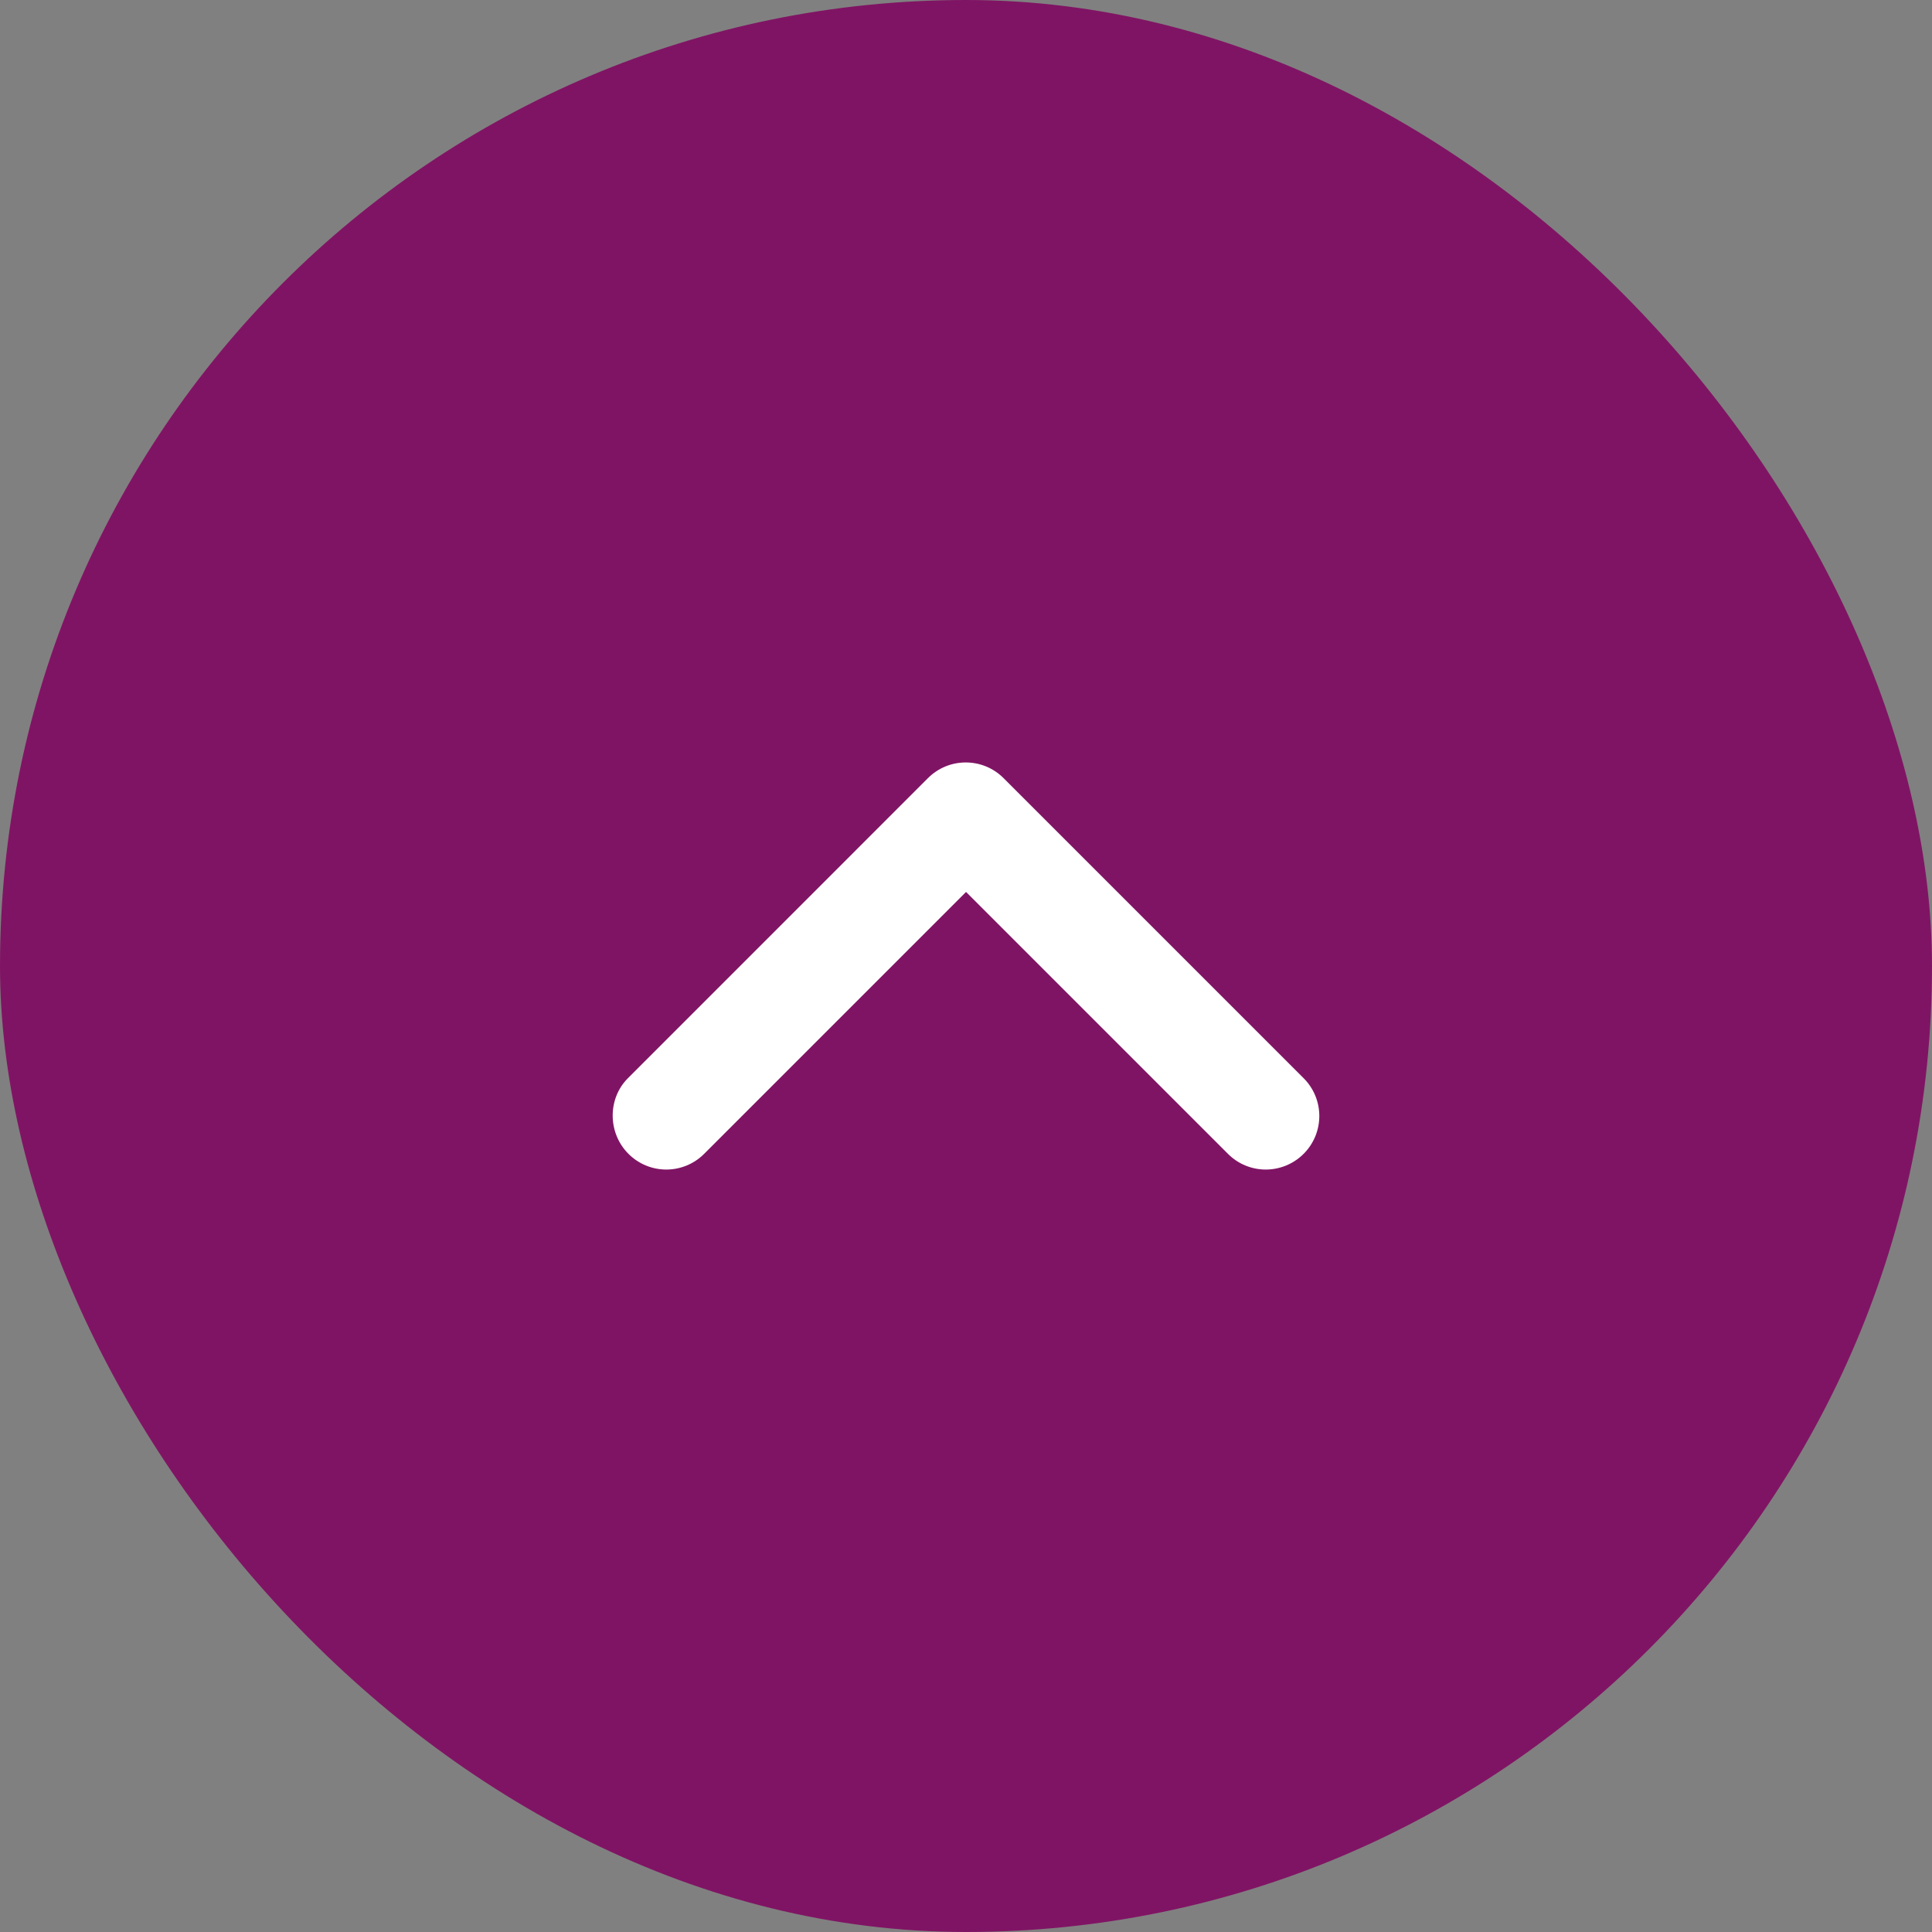 <svg width="48" height="48" viewBox="0 0 48 48" fill="none" xmlns="http://www.w3.org/2000/svg">
<rect x="0" y="0" width="48" height="48" fill="#808080" stroke="none"/>
<rect width="48" height="48" rx="24" fill="#801464"/>
<path d="M15.614 28.667C16.134 29.187 16.974 29.187 17.494 28.667L24.001 22.16L30.508 28.667C31.027 29.187 31.867 29.187 32.388 28.667C32.908 28.147 32.908 27.307 32.388 26.787L24.934 19.333C24.414 18.813 23.574 18.813 23.054 19.333L15.601 26.787C15.094 27.293 15.094 28.147 15.614 28.667Z" fill="white"/>
</svg>
